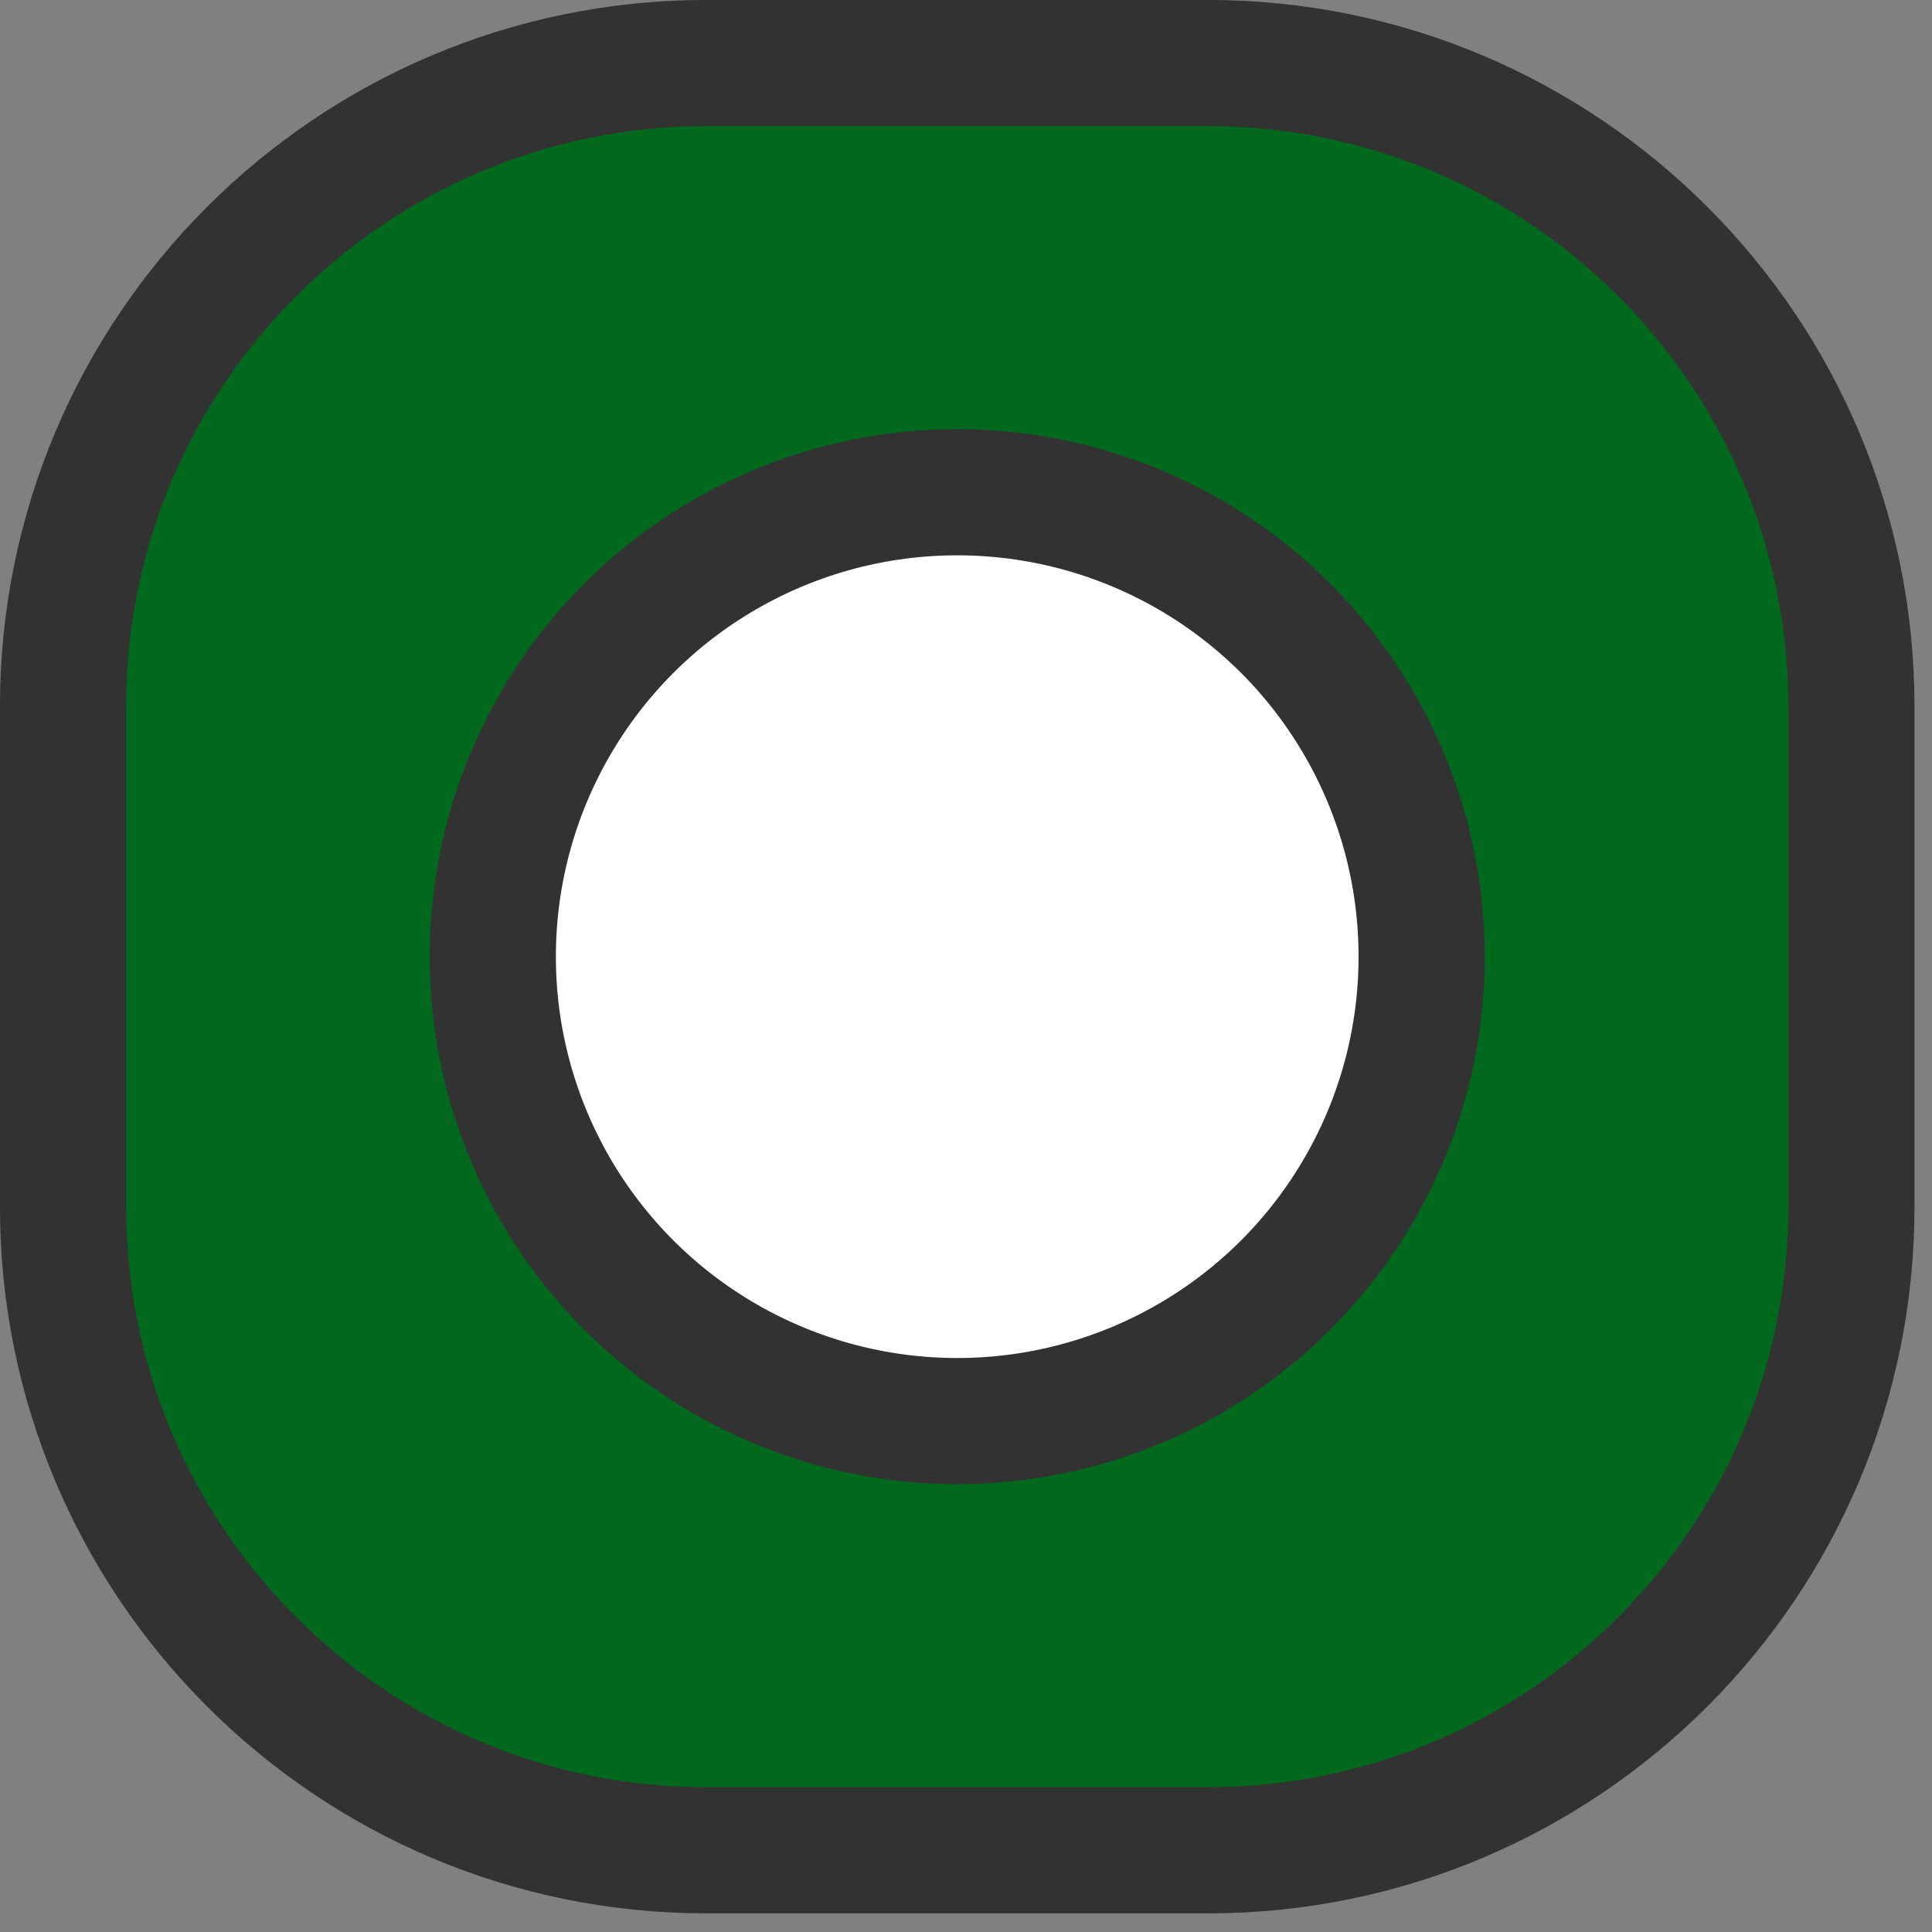 <?xml version="1.0" encoding="UTF-8" standalone="no"?><!DOCTYPE svg PUBLIC "-//W3C//DTD SVG 1.1//EN" "http://www.w3.org/Graphics/SVG/1.1/DTD/svg11.dtd"><svg width="100%" height="100%" viewBox="0 0 83 83" version="1.1" xmlns="http://www.w3.org/2000/svg" xmlns:xlink="http://www.w3.org/1999/xlink" xml:space="preserve" xmlns:serif="http://www.serif.com/" style="fill-rule:evenodd;clip-rule:evenodd;stroke-linecap:round;stroke-linejoin:round;stroke-miterlimit:11;"><rect x="0" y="0" width="83" height="83" fill="#808080" stroke="none"/><path d="M79.538,30.349c0,-15.255 -12.386,-27.641 -27.642,-27.641l-21.547,0c-15.255,0 -27.641,12.386 -27.641,27.641l0,21.499c0,15.256 12.386,27.642 27.641,27.642l21.547,0c15.256,0 27.642,-12.386 27.642,-27.642l0,-21.499Z" style="fill:#00691D;stroke:#323232;stroke-width:5.42px;"/><circle cx="41.123" cy="41.099" r="19.952" style="fill:#fff;stroke:#323232;stroke-width:5.42px;"/></svg>